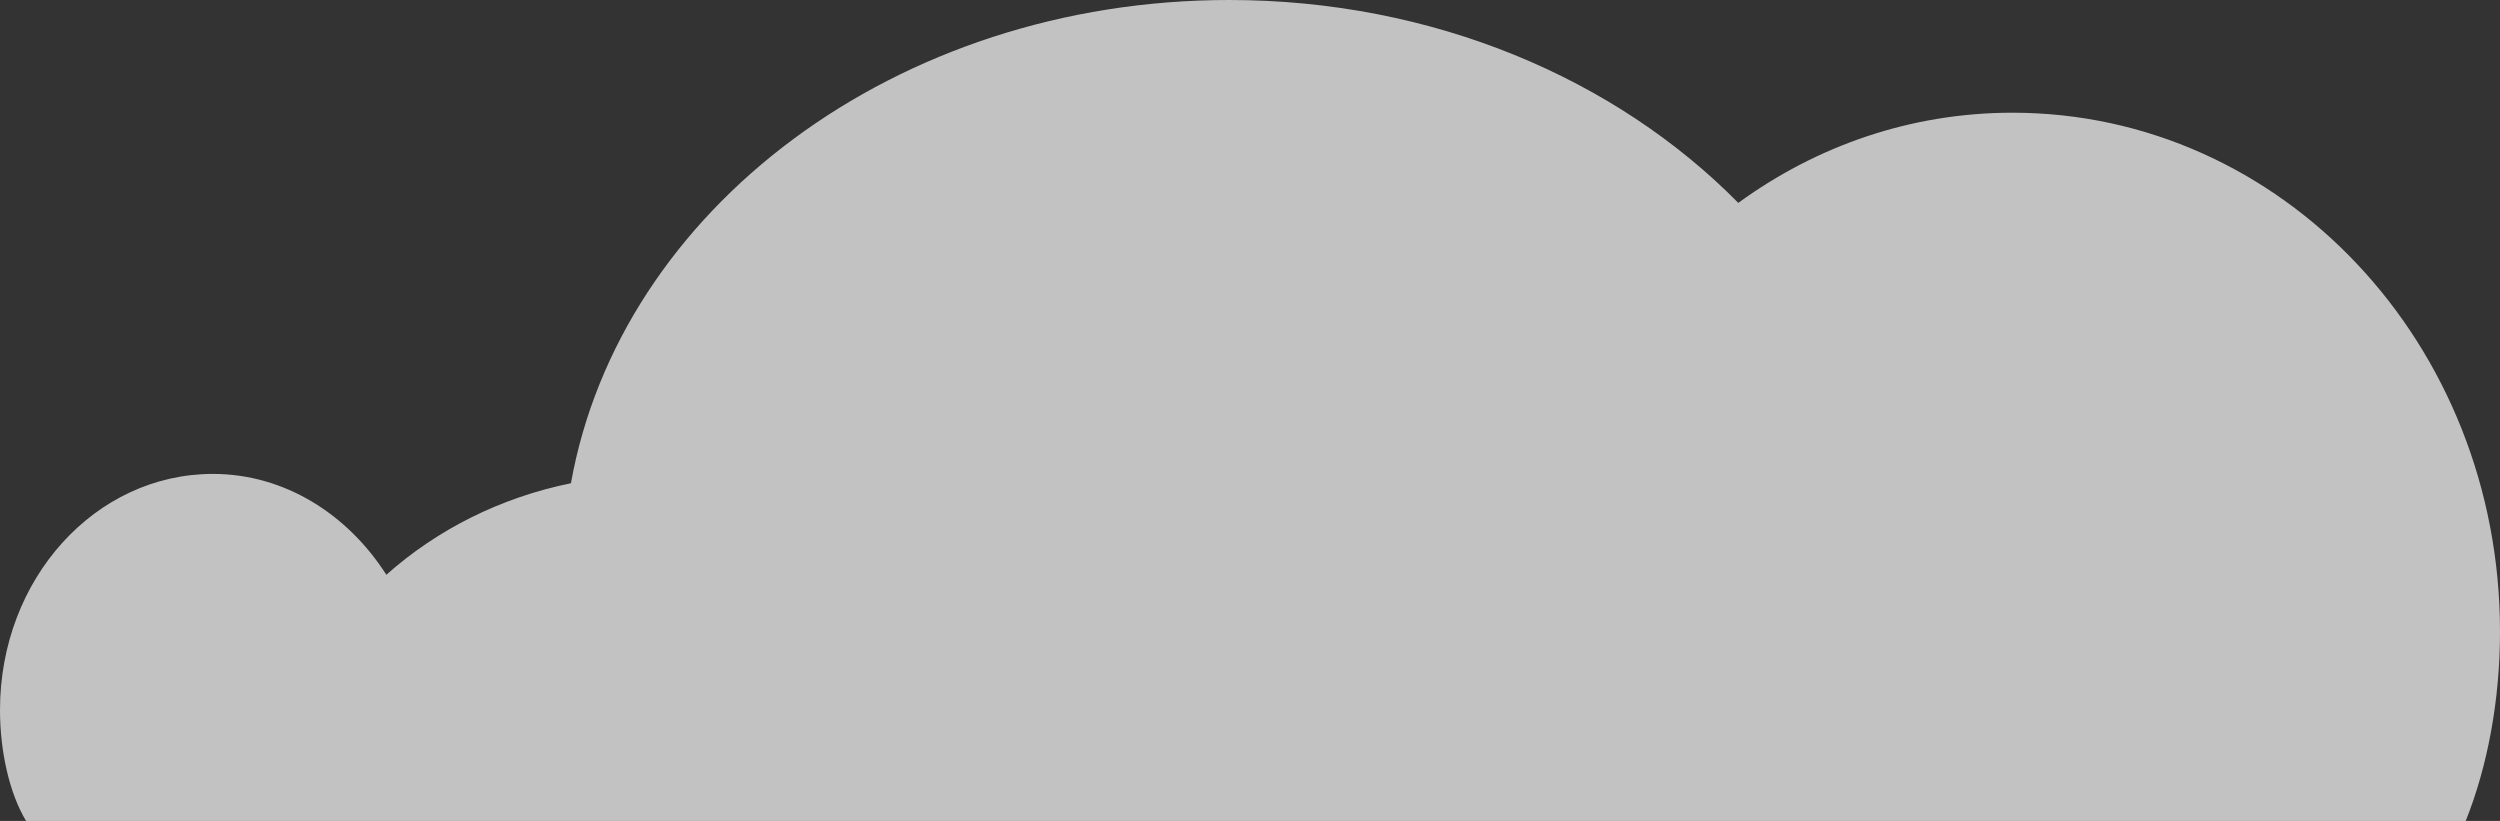 <?xml version="1.0" encoding="utf-8"?>
<!-- Generator: Adobe Illustrator 15.1.0, SVG Export Plug-In . SVG Version: 6.00 Build 0)  -->
<!DOCTYPE svg PUBLIC "-//W3C//DTD SVG 1.1//EN" "http://www.w3.org/Graphics/SVG/1.1/DTD/svg11.dtd">
<svg version="1.1" id="Calque_1" xmlns="http://www.w3.org/2000/svg" xmlns:xlink="http://www.w3.org/1999/xlink" x="0px" y="0px"
	 width="138.692px" height="45.543px" viewBox="0 0 138.692 45.543" enable-background="new 0 0 138.692 45.543"
	 xml:space="preserve">
<rect x="0" y="0" width="138.692" height="45.543" fill="#333333" stroke="none"/>
<path opacity="0.7" fill="#FFFFFF" d="M1.447,45.543C0.525,44.019,0,41.681,0,39.389c0-7.28,5.288-13.098,11.812-13.098
	c3.973,0,7.479,2.238,9.621,5.595c2.82-2.508,6.336-4.284,10.24-5.077C34.392,11.622,49.708,0,68.195,0
	c11.329,0,21.462,4.378,28.24,11.256c4.333-3.158,9.566-5.003,15.204-5.003c14.941,0,27.053,12.797,27.053,28.79
	c0,3.769-0.681,7.453-1.903,10.501H1.447z"/>
</svg>

